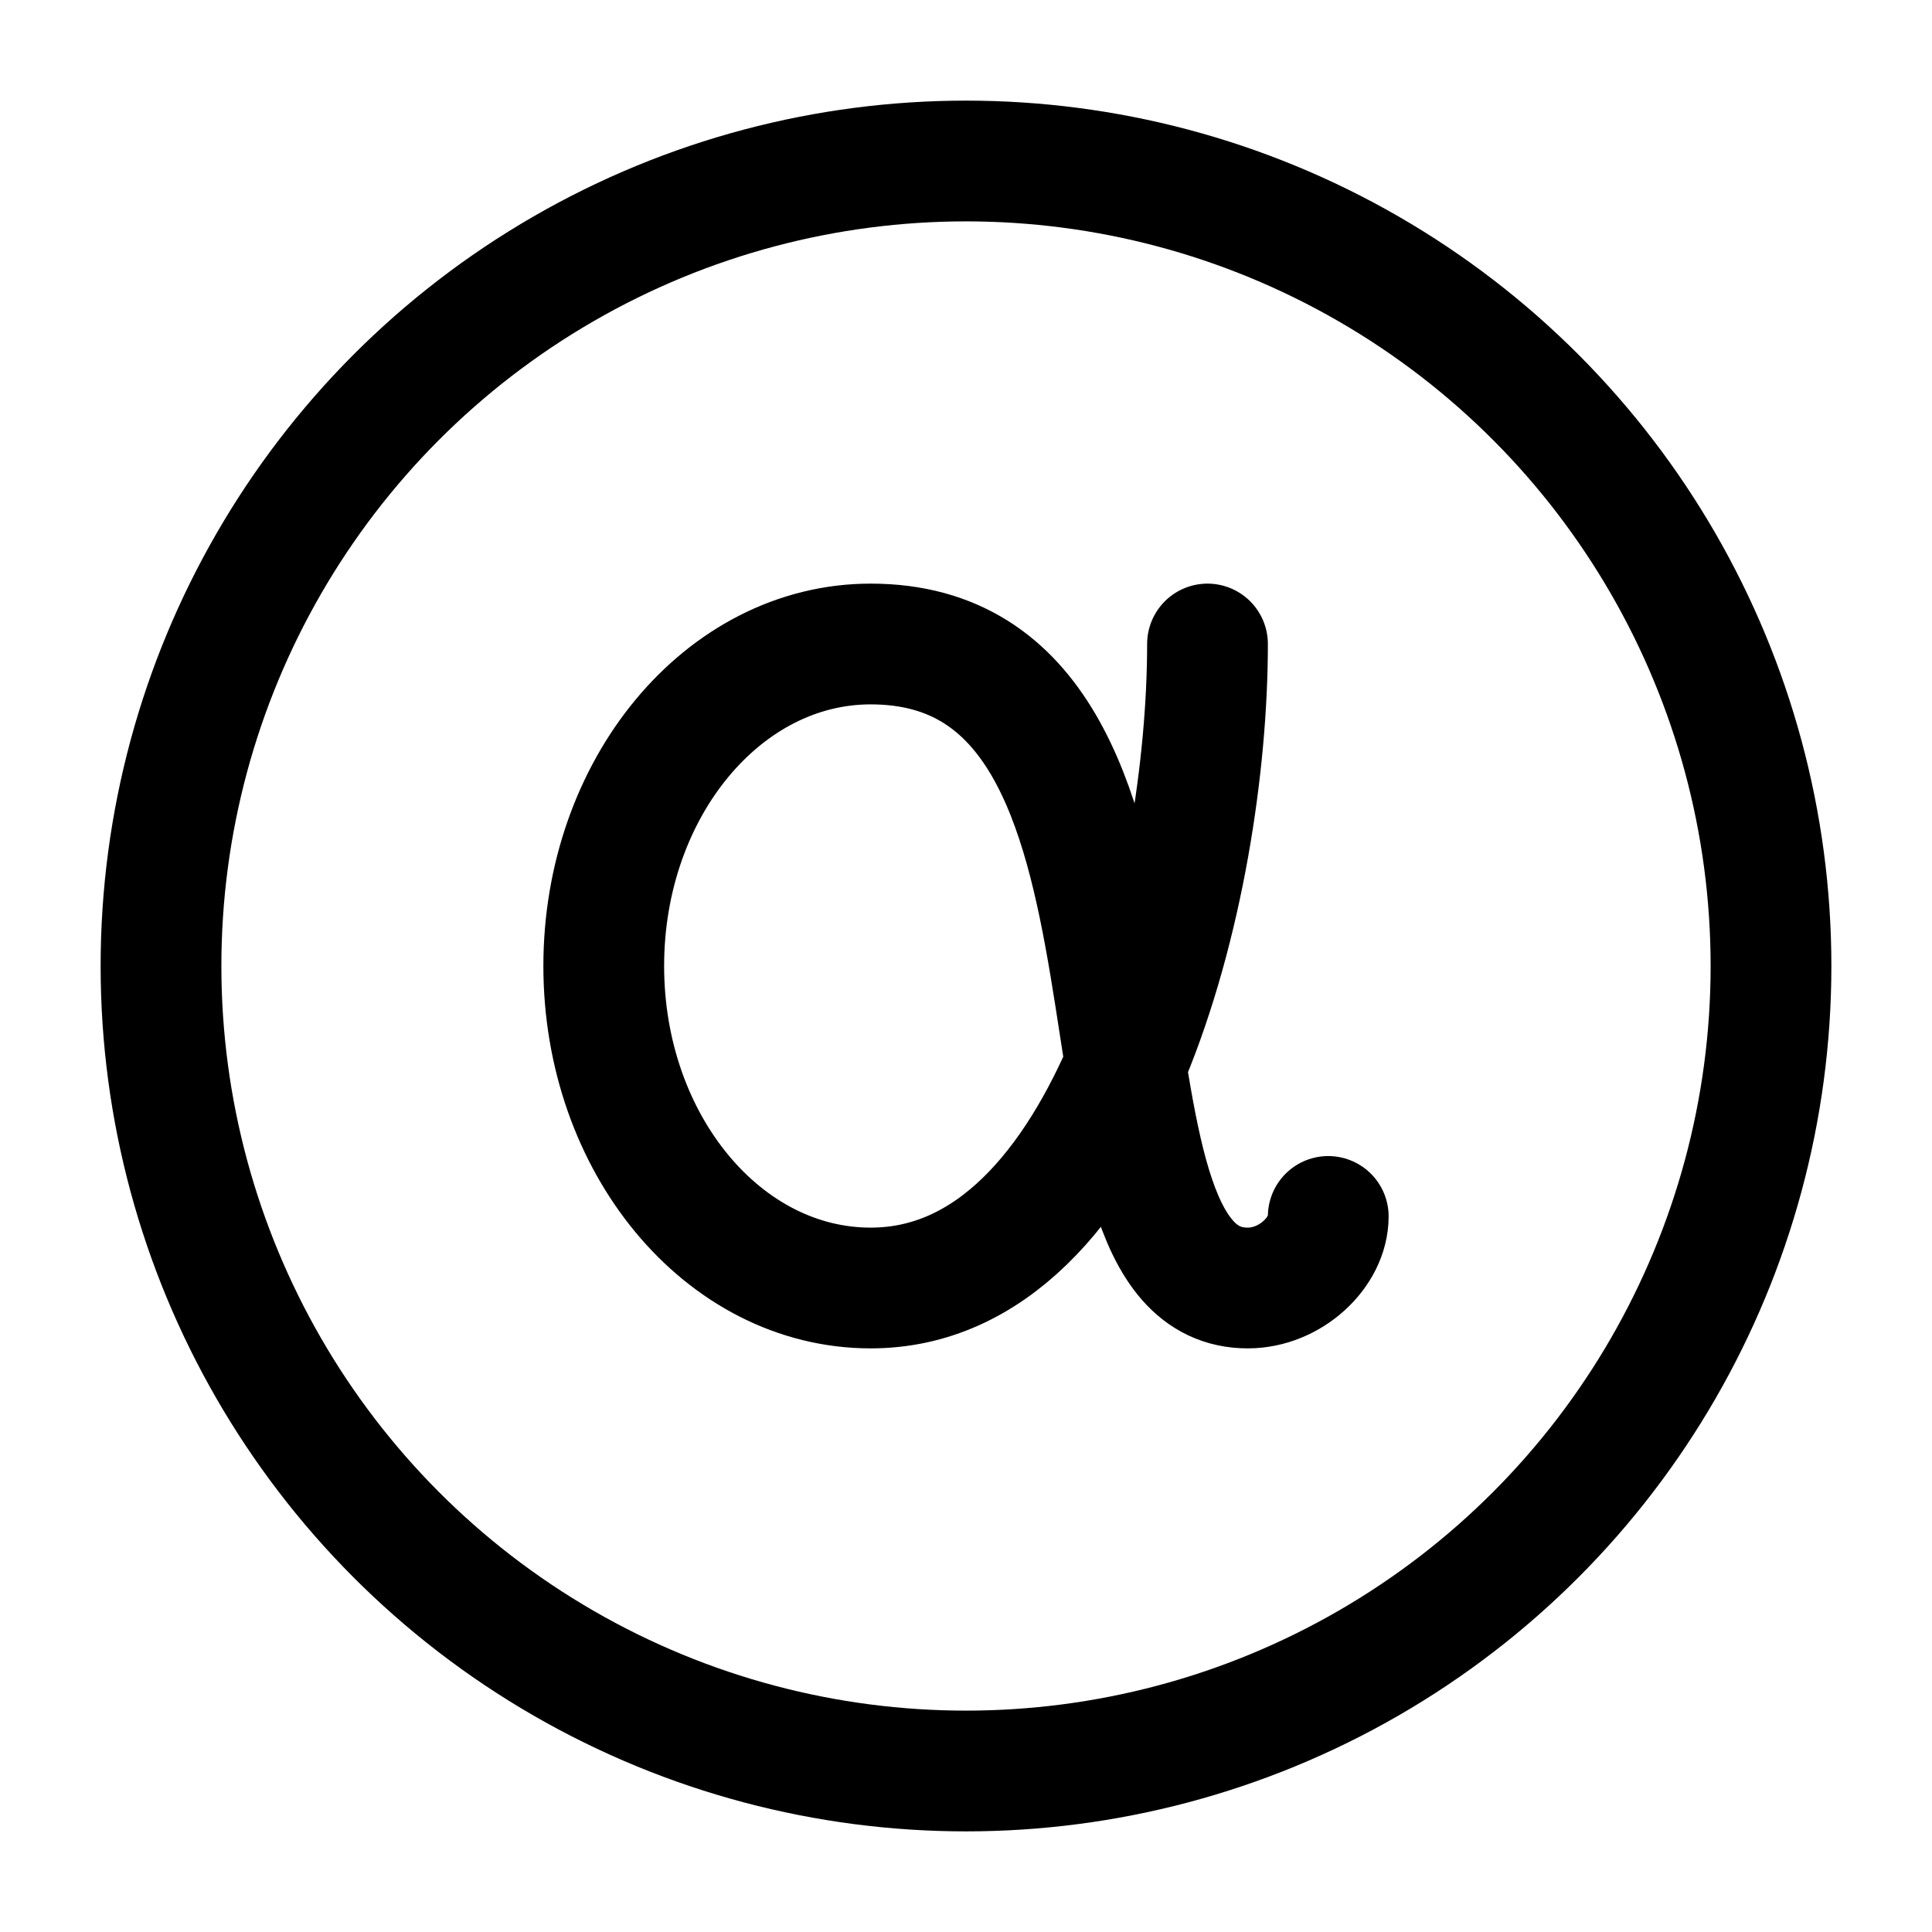 <svg width="24" height="24" viewBox="0 0 24 24" fill="none" xmlns="http://www.w3.org/2000/svg">
    <circle cx="12" cy="12" r="10" stroke="currentColor" stroke-width="1.5" stroke-linejoin="round"/>
    <path d="M15 8C15 11 13.8 16 10.816 16C8.985 16 7.5 14.209 7.5 12C7.5 9.791 8.985 8 10.816 8C15 8 13 16 15.5 16C16.032 16 16.5 15.556 16.5 15.111" stroke="currentColor" stroke-width="1.5" stroke-linecap="round" stroke-linejoin="round"/>
</svg>
